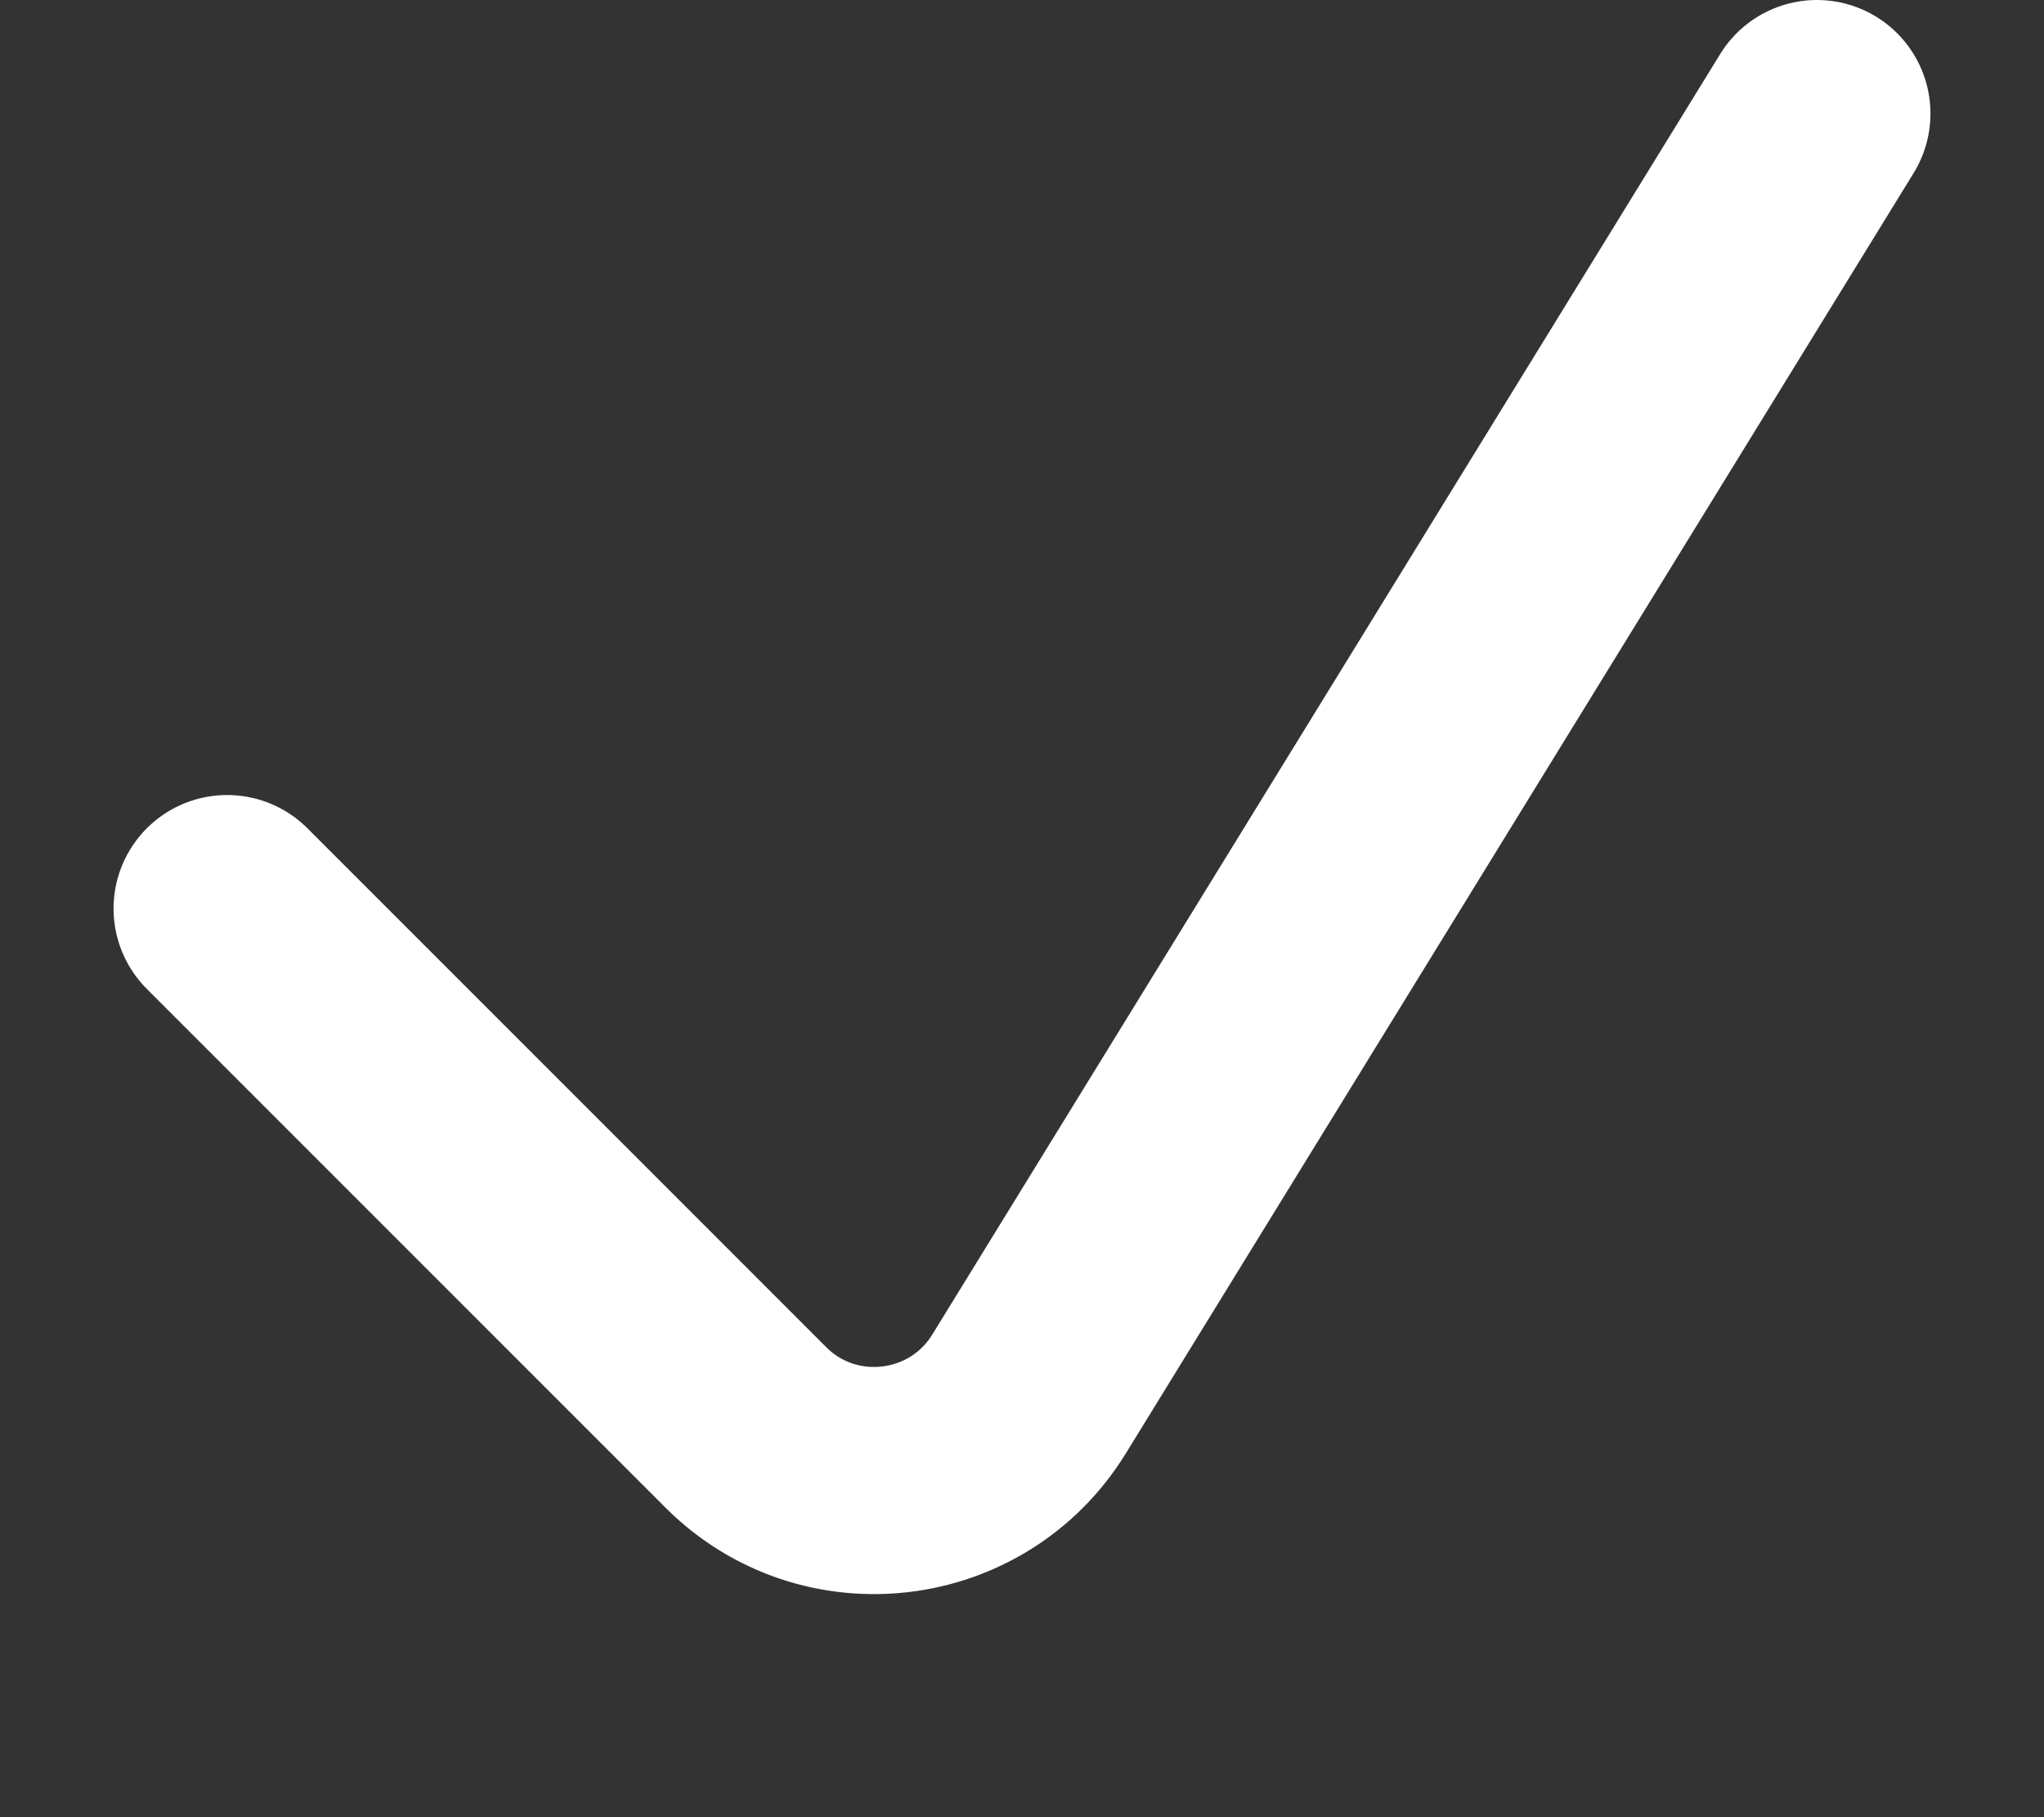 <svg width="9" height="8" viewBox="0 0 9 8" fill="none" xmlns="http://www.w3.org/2000/svg">
<rect x="0" y="0" width="9" height="8" fill="#333333" stroke="none"/>
<path d="M1 4L3.284 6.284C3.649 6.649 4.26 6.577 4.531 6.137L8 0.5" stroke="white" stroke-linecap="round"/>
</svg>
